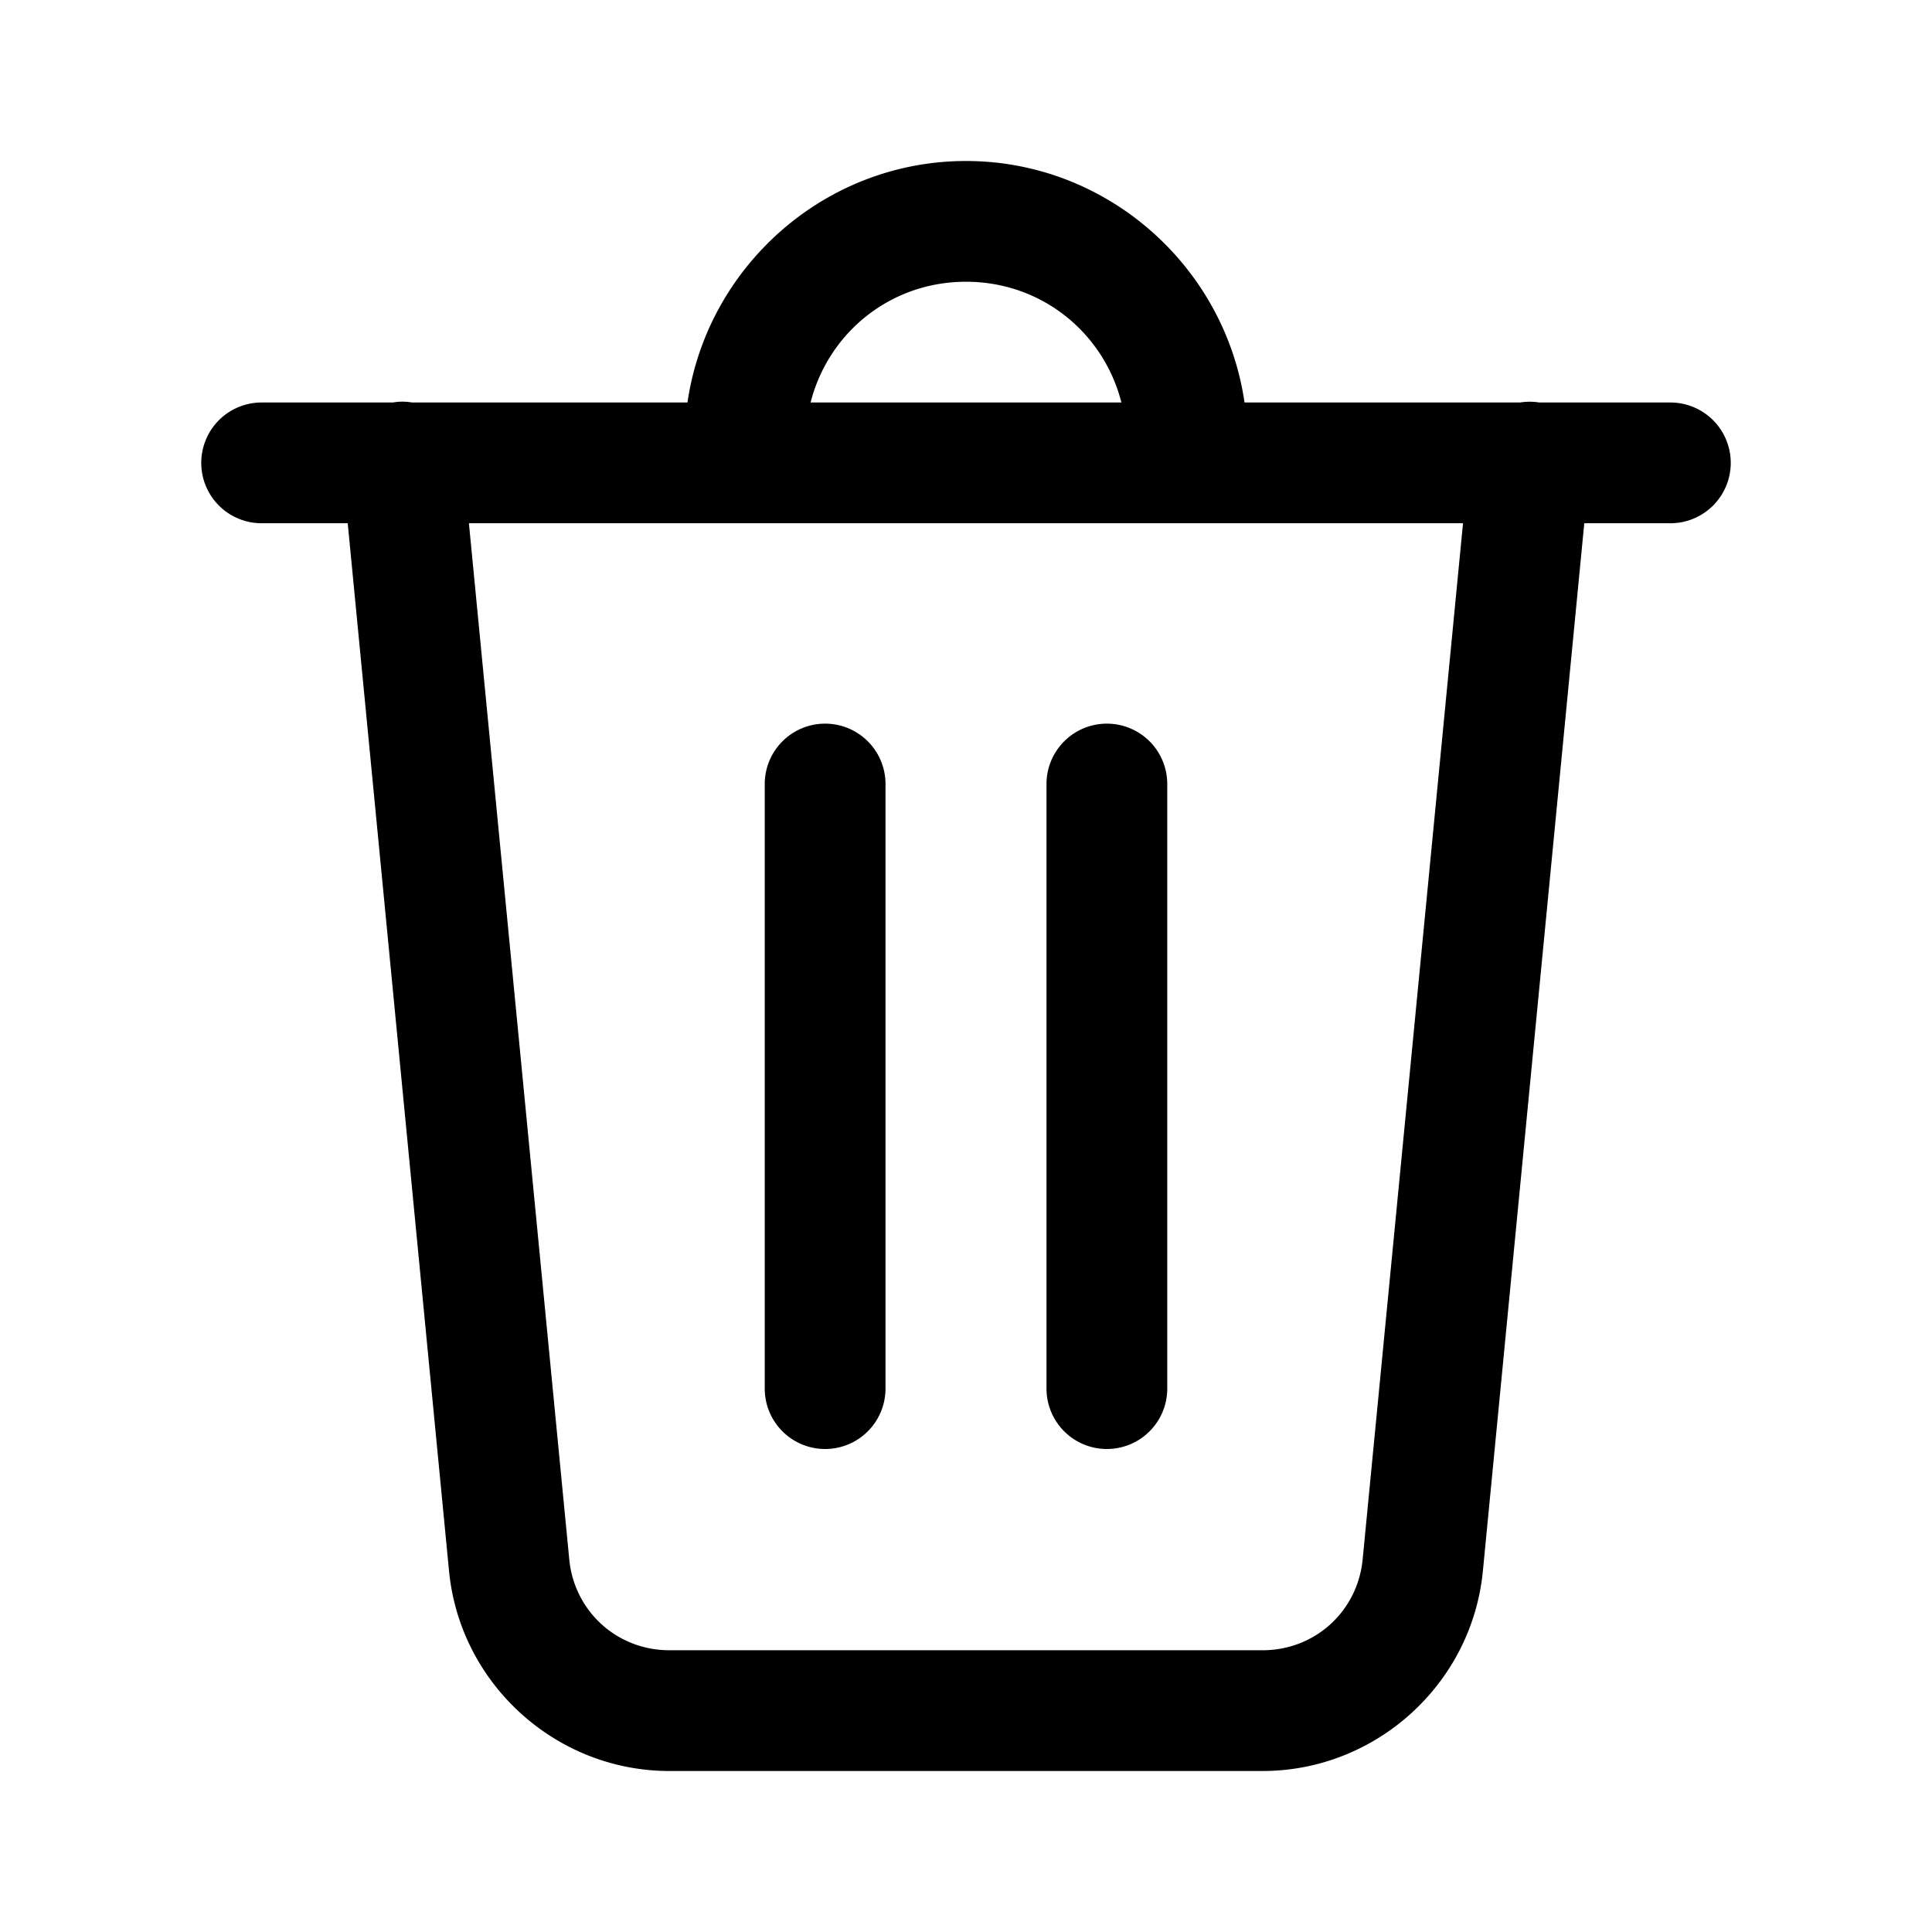 <svg xmlns="http://www.w3.org/2000/svg"  viewBox="0 0 48 48" width="27px" height="27px"><path d="M 24 4 C 20.492 4 17.57 6.621 17.08 10 L 10.238 10 A 1.5 1.5 0 0 0 9.98 9.979 A 1.5 1.5 0 0 0 9.758 10 L 6.5 10 A 1.5 1.5 0 1 0 6.5 13 L 8.639 13 L 11.156 39.029 C 11.427 41.836 13.812 44 16.631 44 L 31.367 44 C 34.186 44 36.571 41.836 36.842 39.029 L 39.361 13 L 41.5 13 A 1.5 1.5 0 1 0 41.5 10 L 38.244 10 A 1.5 1.5 0 0 0 37.764 10 L 30.92 10 C 30.43 6.621 27.508 4 24 4 z M 24 7 C 25.879 7 27.421 8.268 27.861 10 L 20.139 10 C 20.579 8.268 22.121 7 24 7 z M 11.65 13 L 36.348 13 L 33.855 38.74 C 33.73 40.035 32.668 41 31.367 41 L 16.631 41 C 15.332 41 14.267 40.034 14.143 38.74 L 11.65 13 z M 20.477 17.979 A 1.5 1.5 0 0 0 19 19.5 L 19 34.5 A 1.5 1.5 0 1 0 22 34.5 L 22 19.5 A 1.5 1.5 0 0 0 20.477 17.979 z M 27.477 17.979 A 1.5 1.5 0 0 0 26 19.5 L 26 34.5 A 1.5 1.5 0 1 0 29 34.5 L 29 19.5 A 1.5 1.5 0 0 0 27.477 17.979 z"/></svg>